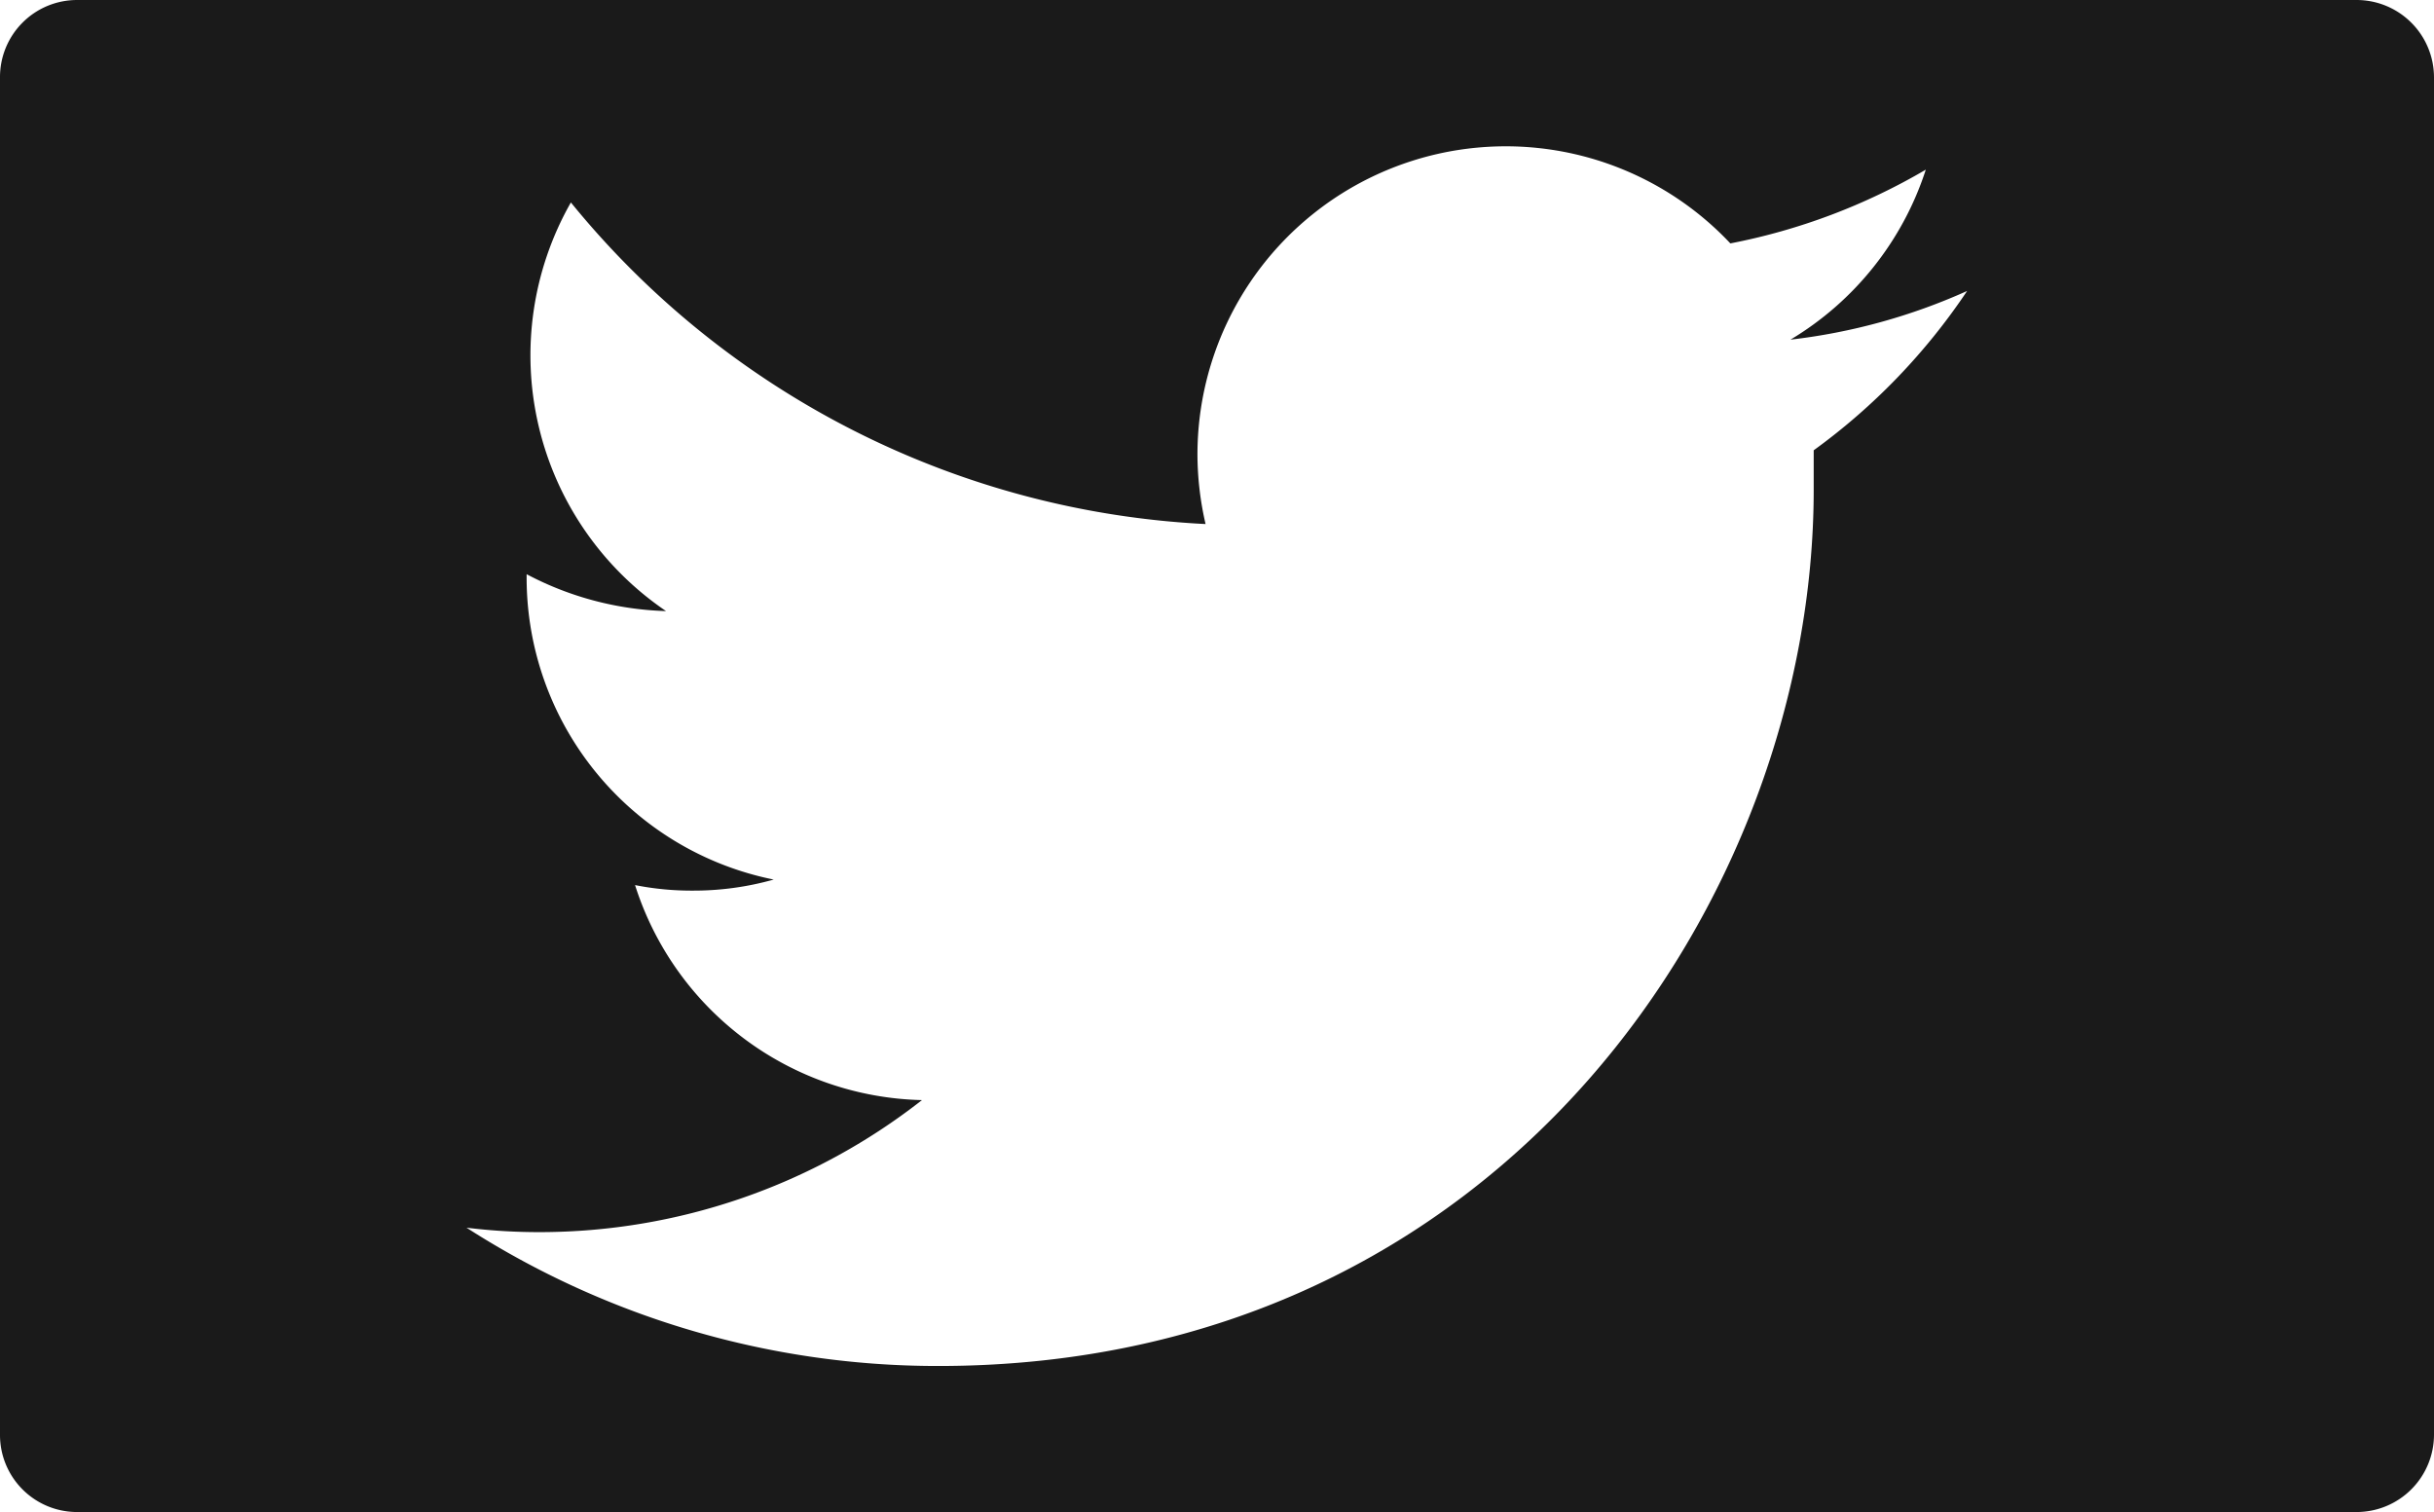 <svg xmlns="http://www.w3.org/2000/svg" viewBox="0 0 66 41"><defs><style>.cls-1{fill:#1a1a1a;}</style></defs><title>social_twitter_square</title><g id="Layer_2" data-name="Layer 2"><g id="Layer_1-2" data-name="Layer 1"><path class="cls-1" d="M63.9,0H2.09A2.09,2.09,0,0,0,0,2.1V38.9A2.09,2.09,0,0,0,2.09,41H63.9A2.1,2.1,0,0,0,66,38.9V2.1A2.1,2.1,0,0,0,63.9,0ZM49.18,12.21c0,.35,0,.71,0,1.07,0,11-8.39,23.76-23.74,23.76a23.63,23.63,0,0,1-12.79-3.75,16,16,0,0,0,2,.12A16.82,16.82,0,0,0,25,29.83,8.36,8.36,0,0,1,17.22,24a7.86,7.86,0,0,0,1.56.15,8,8,0,0,0,2.2-.3,8.35,8.35,0,0,1-6.7-8.18v-.1a8.61,8.61,0,0,0,3.78,1A8.38,8.38,0,0,1,15.48,5.49a23.71,23.71,0,0,0,17.21,8.72,8.45,8.45,0,0,1-.22-1.9A8.36,8.36,0,0,1,46.92,6.6a16.74,16.74,0,0,0,5.3-2,8.38,8.38,0,0,1-3.67,4.61,16.21,16.21,0,0,0,4.79-1.32A17,17,0,0,1,49.18,12.21Z"/></g></g></svg>